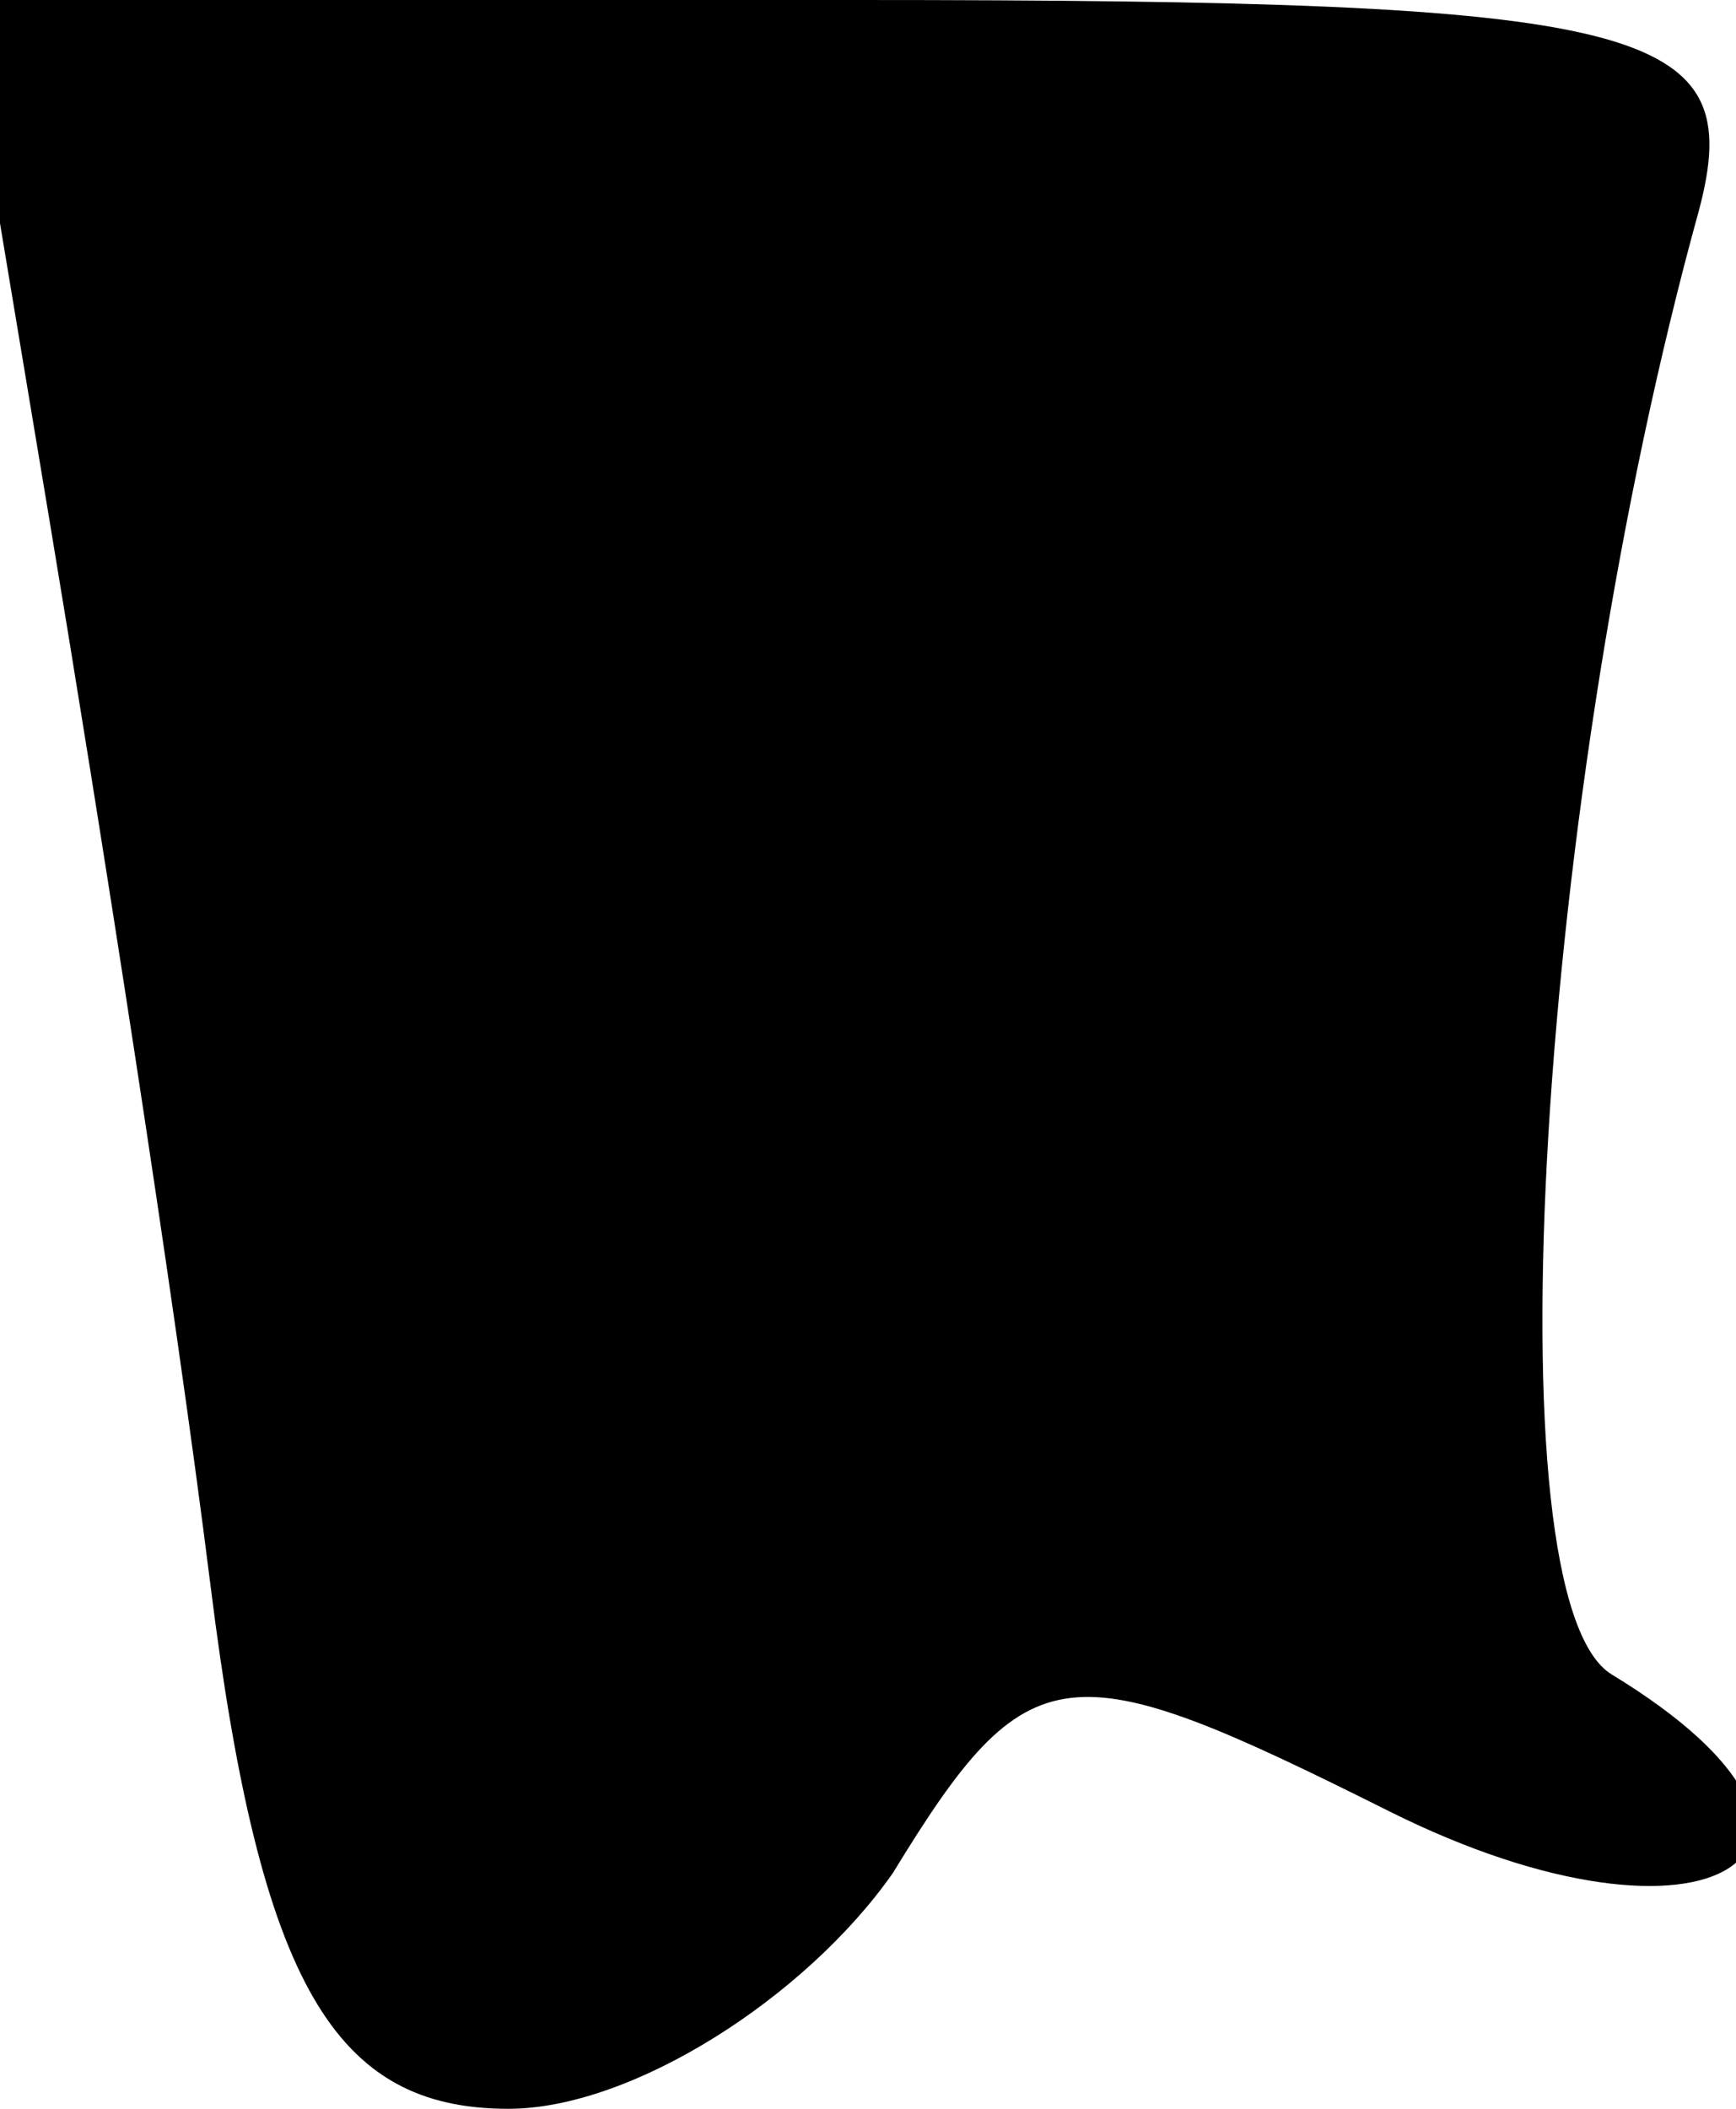 <?xml version="1.0" standalone="no"?>
<!DOCTYPE svg PUBLIC "-//W3C//DTD SVG 20010904//EN"
 "http://www.w3.org/TR/2001/REC-SVG-20010904/DTD/svg10.dtd">
<svg version="1.0" xmlns="http://www.w3.org/2000/svg"
 width="14pt" height="17pt" viewBox="0 0 14 17"
 preserveAspectRatio="xMidYMid meet">
<g transform="translate(0,17) scale(0.1,-0.1)"
fill="#000000" stroke="none">
<path fill="#000000" stroke="none" d="M4 128 c4 -24 10 -62 13 -86 4 -32 10
-42 24 -42 10 0 24 9 31 19 11 18 14 18 40 5 26 -13 41 -3 18 11 -10 6 -6 71
7 118 4 15 -4 17 -68 17 l-72 0 7 -42z"/>
</g>
</svg>
